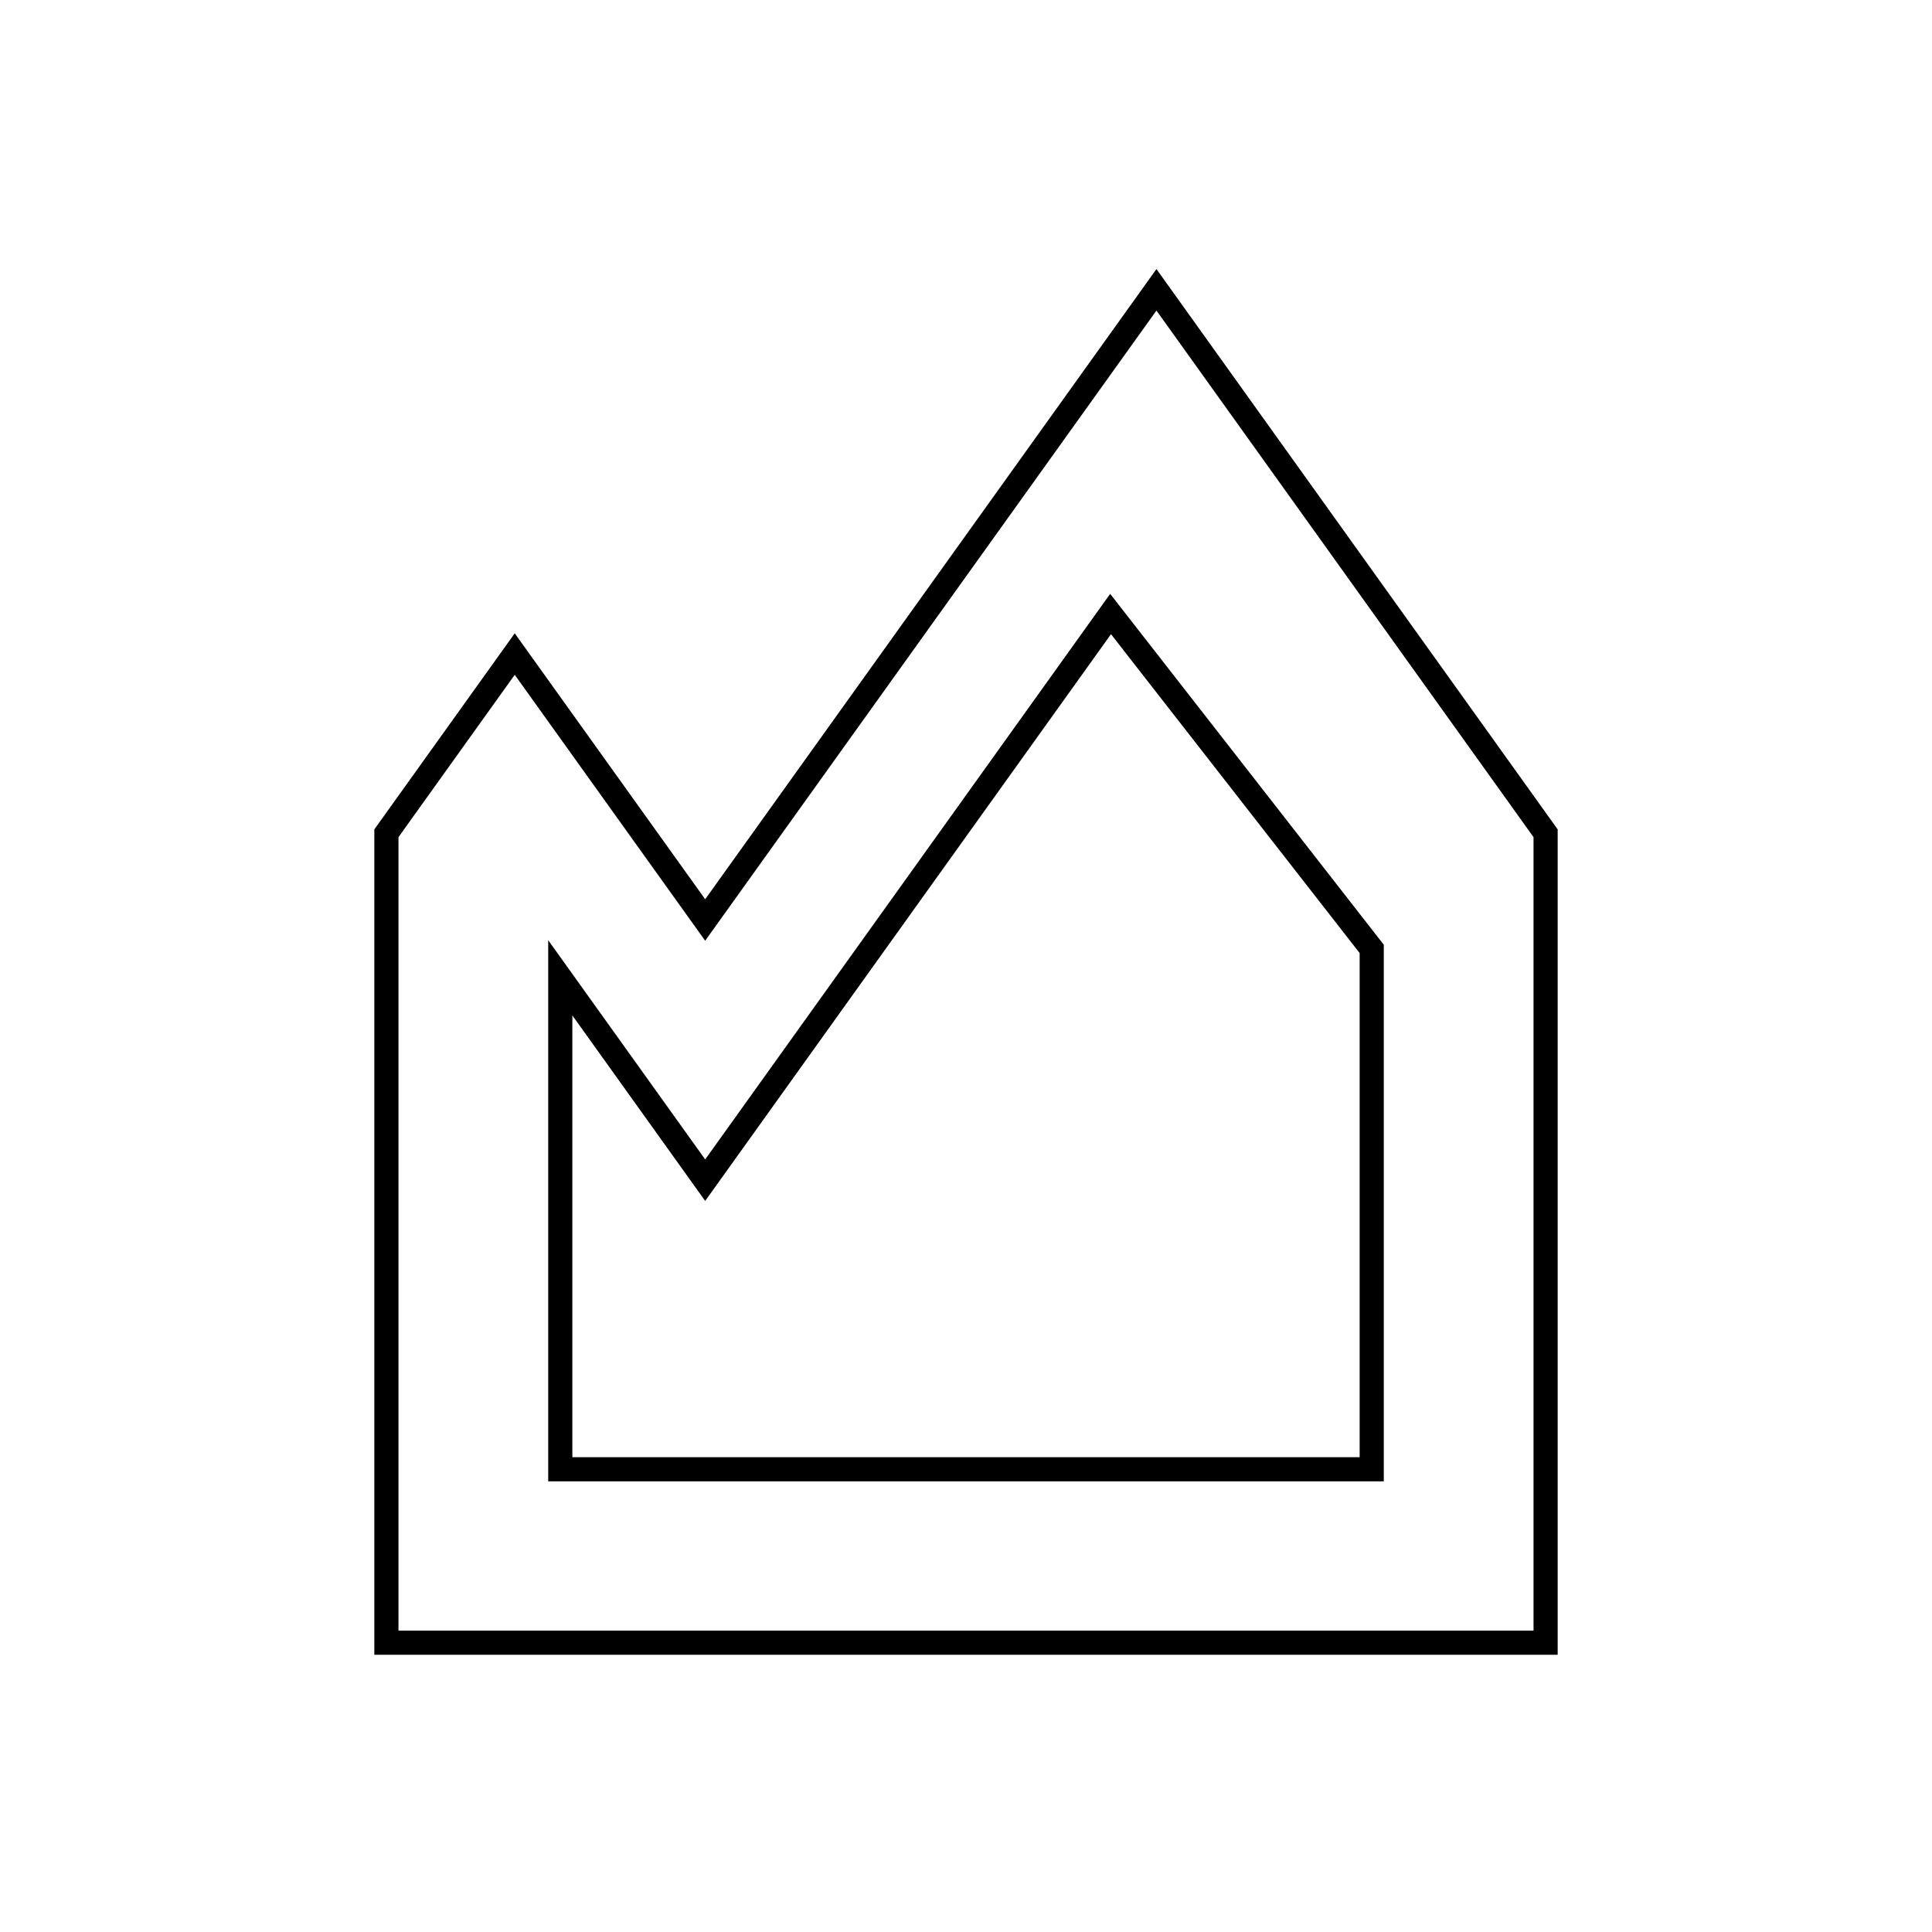 <svg viewBox="0 0 80 80" fill="none">
  <path d="M21.314 27.083L29.2 38.095L47.886 12L64 34.504V68.021H16V34.504L21.314 27.083Z" stroke="currentColor" stroke-linecap="square" />
  <path d="M23.2 40.489L29.2 48.869L45.987 25.425L56.8 39.292V60.839H23.2V40.489Z" stroke="currentColor" stroke-linecap="square" />
</svg>